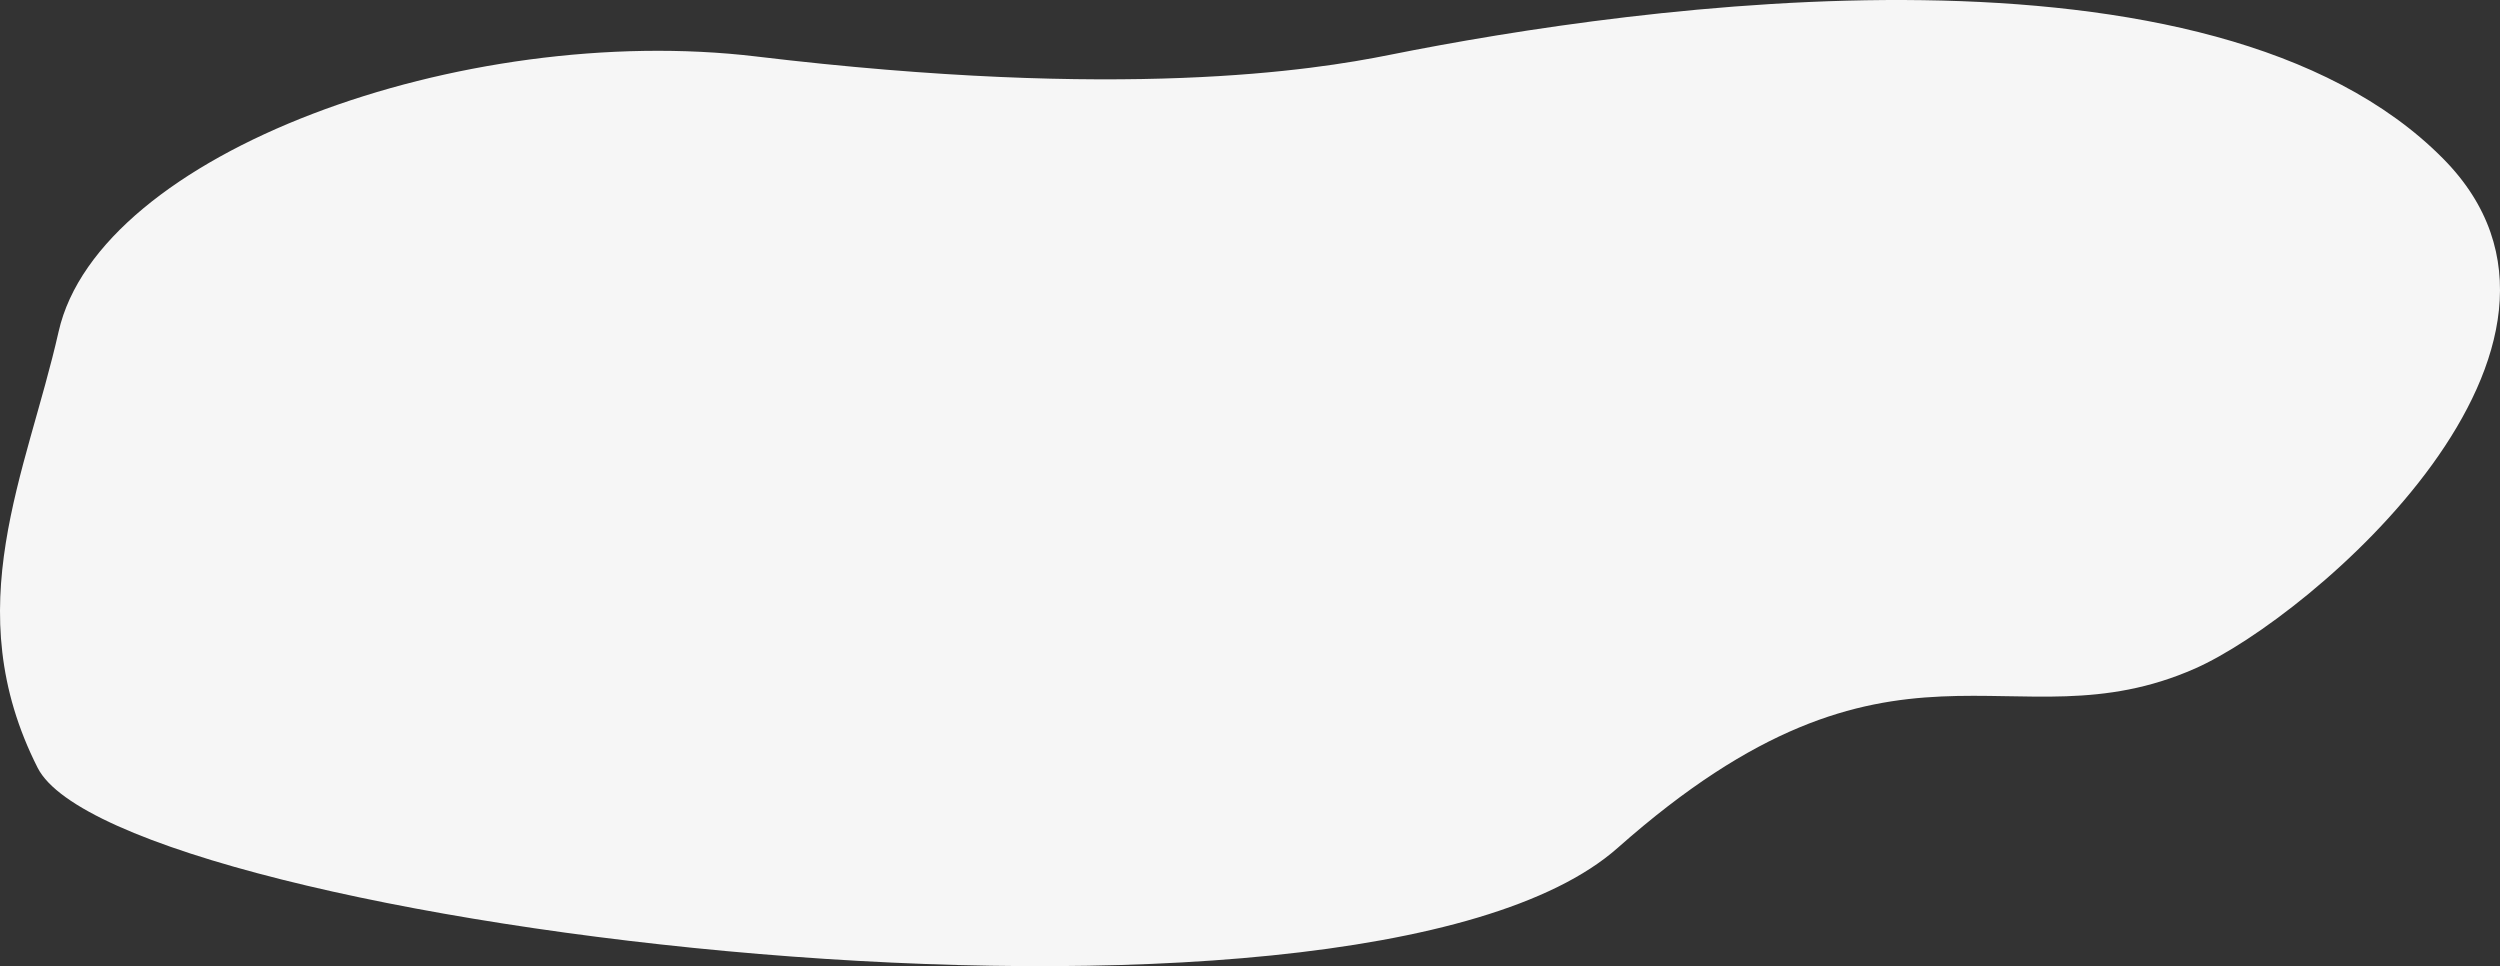 <svg width="665" height="257" fill="none" xmlns="http://www.w3.org/2000/svg"><rect width="100%" height="100%" fill="#333333" stroke="none"/><path d="M201.228 15.03C123.121 5.683 26.311 40.682 15.587 88.222c-8.516 37.752-27.088 73.525-5.573 116.013 21.218 41.901 350.567 83.07 420.3 21.292 73.827-65.405 104.56-26.065 153.577-47.701 30.844-13.614 115.312-85.778 65.981-135.629-61.664-62.313-213.957-40.893-280.364-27.576-20.213 4.054-70.646 12.093-168.28.41z" fill="#F6F6F6"/></svg>